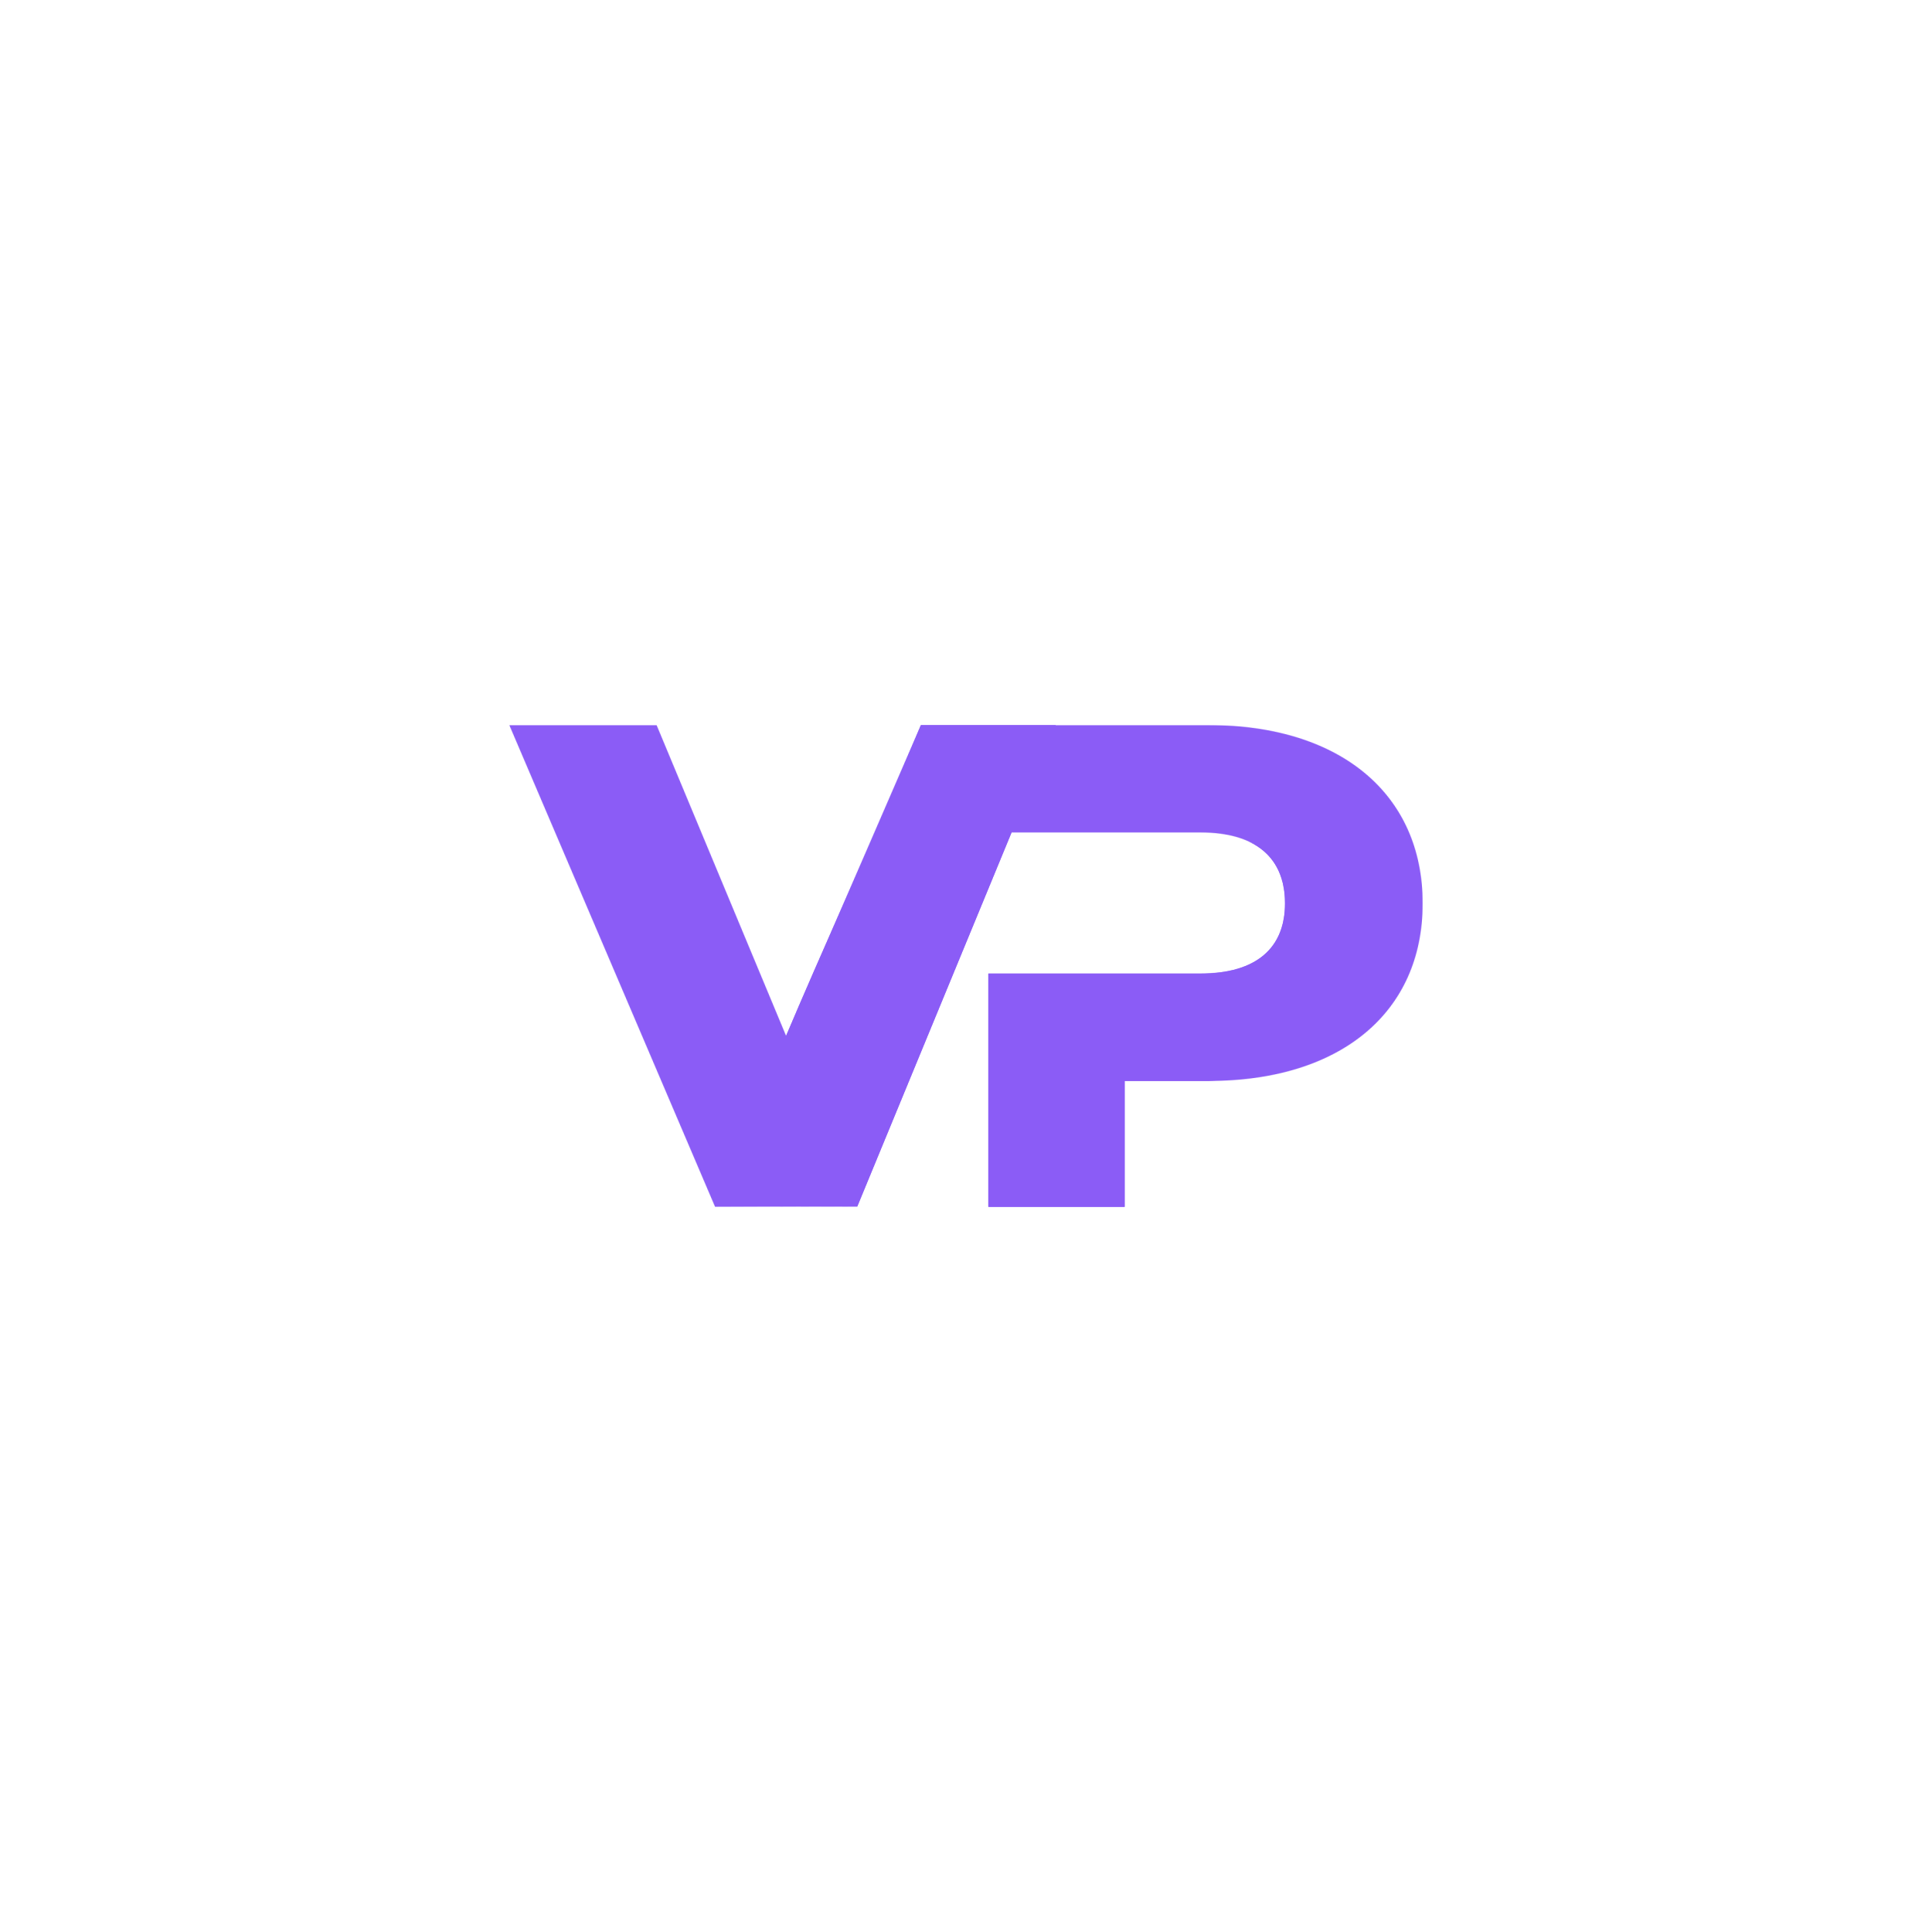 <svg width="4000" height="4000" viewBox="0 0 4000 4000" fill="none" xmlns="http://www.w3.org/2000/svg">
<mask id="mask0_1_9" style="mask-type:luminance" maskUnits="userSpaceOnUse" x="1054" y="1501" width="1892" height="998">
<path d="M1906.65 1501.22L1627.51 2144.63L1359.42 1501.22H1054.45L1480.55 2498.78L1774.77 2498.05L2094.26 1723.53H2485.24C2602.1 1723.53 2660.52 1777.68 2660.52 1870.31C2660.52 1962.94 2602.1 2015.67 2485.24 2015.67H2046.31V2498.77H2328.48V2237.98H2502.34C2774.53 2237.98 2945.54 2096.89 2945.54 1870.31C2945.54 1643.73 2774.53 1501.21 2502.34 1501.21H1906.65V1501.22Z" fill="white"/>
</mask>
<g mask="url(#mask0_1_9)">
<path d="M2945.54 1501.22H1054.45V2498.78H2945.54V1501.22Z" fill="#8B5CF6"/>
</g>
<path fill-rule="evenodd" clip-rule="evenodd" d="M1480.56 2497.32C1519.29 2404.36 1567.48 2288.7 1625.14 2150.33C1699.6 1971.6 1800.62 1755.72 1906.66 1501.22H2185.98L1774.78 2498.05L1480.56 2497.32Z" fill="#8B5CF6"/>
<path fill-rule="evenodd" clip-rule="evenodd" d="M2426.84 2015.68H2046.32V2498.78H2328.49V2237.99H2502.35C2642.36 2230.58 2750.68 2112.5 2746.03 1972.38C2742.54 1867.78 2677.06 1779.61 2585.75 1742.42C2635.6 1765.72 2660.53 1809.81 2660.53 1870.31C2660.53 1961.52 2602.11 2015.67 2485.25 2015.67H2426.84V2015.68Z" fill="#8B5CF6"/>
</svg>

